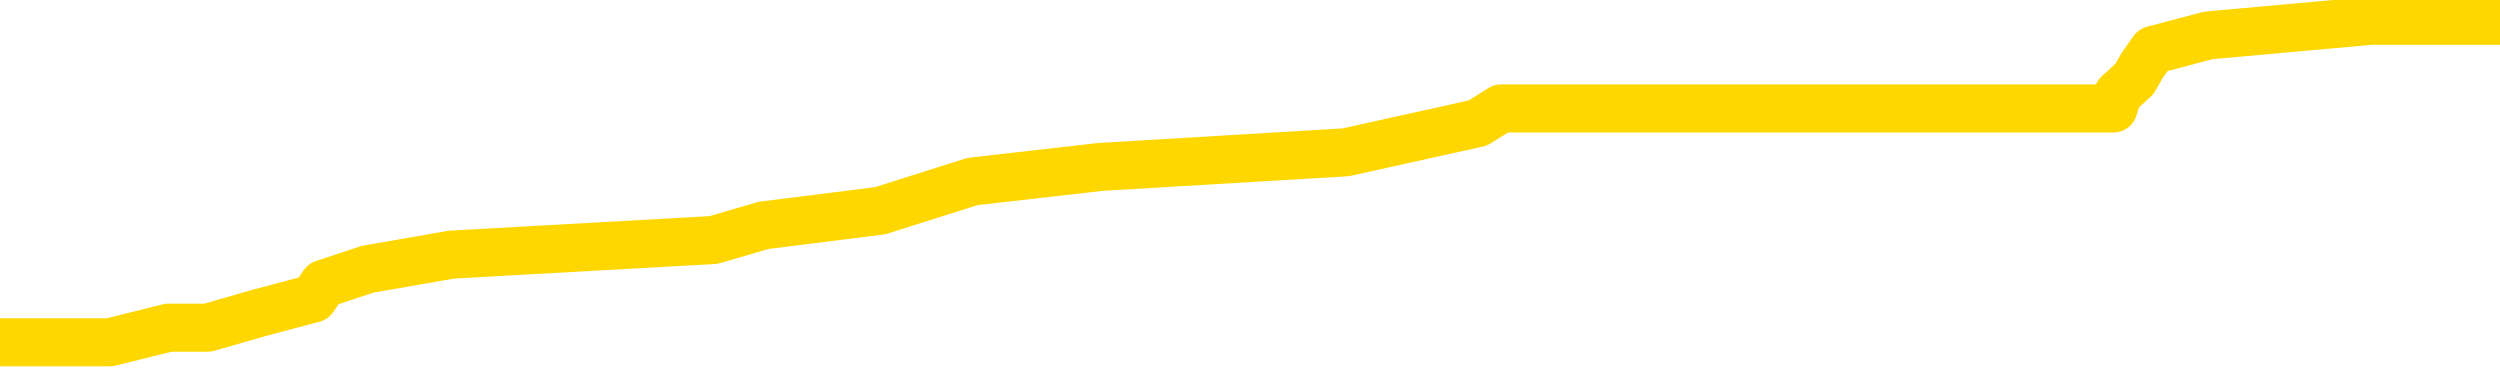 <svg xmlns="http://www.w3.org/2000/svg" version="1.1" viewBox="0 0 6500 1000">
	<path fill="none" stroke="gold" stroke-width="125" stroke-linecap="round" stroke-linejoin="round" d="M0 35896  L-225454 35896 L-225270 35858 L-224779 35782 L-224486 35744 L-224175 35668 L-223940 35630 L-223887 35554 L-223827 35478 L-223674 35440 L-223634 35364 L-223501 35326 L-223209 35288 L-222668 35288 L-222058 35250 L-222010 35250 L-221370 35212 L-221336 35212 L-220811 35212 L-220678 35174 L-220288 35098 L-219960 35022 L-219843 34946 L-219631 34870 L-218915 34870 L-218345 34832 L-218237 34832 L-218063 34794 L-217841 34718 L-217440 34680 L-217414 34604 L-216486 34528 L-216399 34452 L-216317 34376 L-216246 34300 L-215949 34262 L-215797 34186 L-213907 34224 L-213806 34224 L-213544 34224 L-213250 34262 L-213109 34186 L-212860 34186 L-212824 34148 L-212666 34110 L-212203 34034 L-211950 33996 L-211737 33920 L-211486 33882 L-211137 33844 L-210210 33768 L-210116 33692 L-209705 33654 L-208534 33578 L-207345 33540 L-207253 33464 L-207226 33388 L-206960 33312 L-206661 33236 L-206532 33160 L-206494 33083 L-205680 33083 L-205296 33122 L-204235 33160 L-204174 33160 L-203909 33920 L-203438 34642 L-203245 35364 L-202982 36086 L-202645 36048 L-202509 36010 L-202054 35972 L-201310 35934 L-201293 35896 L-201128 35820 L-201060 35820 L-200543 35782 L-199515 35782 L-199319 35744 L-198830 35706 L-198468 35668 L-198059 35668 L-197674 35706 L-195970 35706 L-195872 35706 L-195800 35706 L-195739 35706 L-195555 35668 L-195218 35668 L-194578 35630 L-194501 35592 L-194439 35592 L-194253 35554 L-194173 35554 L-193996 35516 L-193977 35478 L-193747 35478 L-193359 35440 L-192471 35440 L-192431 35402 L-192343 35364 L-192316 35288 L-191307 35250 L-191158 35174 L-191134 35136 L-191001 35098 L-190961 35060 L-189703 35022 L-189645 35022 L-189105 34984 L-189052 34984 L-189006 34984 L-188611 34946 L-188471 34908 L-188271 34870 L-188125 34870 L-187960 34870 L-187683 34908 L-187325 34908 L-186772 34870 L-186127 34832 L-185868 34756 L-185715 34718 L-185314 34680 L-185274 34642 L-185153 34604 L-185091 34642 L-185077 34642 L-184983 34642 L-184690 34604 L-184539 34452 L-184209 34376 L-184131 34300 L-184055 34262 L-183828 34148 L-183762 34072 L-183534 33996 L-183482 33920 L-183317 33882 L-182311 33844 L-182128 33806 L-181577 33768 L-181184 33692 L-180786 33654 L-179936 33578 L-179858 33540 L-179279 33502 L-178838 33502 L-178597 33464 L-178439 33464 L-178039 33388 L-178018 33388 L-177573 33350 L-177168 33312 L-177032 33236 L-176857 33160 L-176720 33083 L-176470 33007 L-175470 32969 L-175388 32931 L-175253 32893 L-175214 32855 L-174324 32817 L-174108 32779 L-173665 32741 L-173548 32703 L-173491 32665 L-172815 32665 L-172714 32627 L-172685 32627 L-171344 32589 L-170938 32551 L-170898 32513 L-169970 32475 L-169872 32437 L-169739 32399 L-169335 32361 L-169309 32323 L-169216 32285 L-168999 32247 L-168588 32171 L-167435 32095 L-167143 32019 L-167114 31943 L-166506 31905 L-166256 31829 L-166236 31791 L-165307 31753 L-165256 31677 L-165133 31639 L-165116 31563 L-164960 31525 L-164785 31449 L-164648 31411 L-164592 31373 L-164484 31335 L-164398 31297 L-164165 31259 L-164090 31221 L-163782 31183 L-163664 31145 L-163494 31107 L-163403 31069 L-163300 31069 L-163277 31031 L-163200 31031 L-163102 30955 L-162735 30917 L-162631 30879 L-162127 30841 L-161675 30803 L-161637 30765 L-161613 30727 L-161572 30689 L-161444 30651 L-161343 30613 L-160901 30575 L-160619 30537 L-160027 30499 L-159896 30461 L-159622 30385 L-159469 30347 L-159316 30309 L-159231 30233 L-159153 30195 L-158967 30157 L-158916 30157 L-158889 30119 L-158809 30081 L-158786 30043 L-158503 29967 L-157899 29891 L-156904 29853 L-156606 29815 L-155872 29777 L-155627 29739 L-155537 29701 L-154960 29663 L-154262 29625 L-153509 29587 L-153191 29549 L-152808 29473 L-152731 29435 L-152097 29397 L-151911 29359 L-151823 29359 L-151694 29359 L-151381 29321 L-151332 29283 L-151190 29245 L-151168 29207 L-150200 29169 L-149655 29131 L-149176 29131 L-149115 29131 L-148792 29131 L-148770 29093 L-148708 29093 L-148498 29055 L-148421 29017 L-148366 28979 L-148344 28941 L-148305 28903 L-148289 28865 L-147532 28827 L-147515 28789 L-146716 28751 L-146563 28713 L-145658 28675 L-145152 28637 L-144922 28561 L-144881 28561 L-144766 28522 L-144590 28484 L-143835 28522 L-143700 28484 L-143536 28446 L-143218 28408 L-143042 28332 L-142020 28256 L-141997 28180 L-141745 28142 L-141532 28066 L-140898 28028 L-140661 27952 L-140628 27876 L-140450 27800 L-140370 27724 L-140280 27686 L-140215 27610 L-139775 27534 L-139752 27496 L-139211 27458 L-138955 27420 L-138460 27382 L-137583 27344 L-137546 27306 L-137494 27268 L-137452 27230 L-137335 27192 L-137059 27154 L-136852 27078 L-136654 27002 L-136631 26926 L-136581 26850 L-136542 26812 L-136464 26774 L-135866 26698 L-135806 26660 L-135703 26622 L-135549 26584 L-134917 26546 L-134236 26508 L-133933 26432 L-133586 26394 L-133389 26356 L-133341 26280 L-133020 26242 L-132393 26204 L-132246 26166 L-132210 26128 L-132152 26090 L-132075 26014 L-131834 26014 L-131746 25976 L-131651 25938 L-131358 25900 L-131223 25862 L-131163 25824 L-131126 25748 L-130854 25748 L-129848 25710 L-129672 25672 L-129622 25672 L-129329 25634 L-129137 25558 L-128804 25520 L-128297 25482 L-127735 25406 L-127720 25330 L-127703 25292 L-127603 25216 L-127488 25140 L-127449 25064 L-127412 25026 L-127346 25026 L-127318 24988 L-127179 25026 L-126886 25026 L-126836 25026 L-126731 25026 L-126466 24988 L-126001 24950 L-125857 24950 L-125802 24874 L-125745 24836 L-125554 24798 L-125189 24760 L-124975 24760 L-124780 24760 L-124722 24760 L-124663 24684 L-124509 24646 L-124240 24608 L-123810 24798 L-123794 24798 L-123717 24760 L-123653 24722 L-123523 24456 L-123500 24418 L-123216 24380 L-123168 24342 L-123114 24304 L-122651 24266 L-122612 24266 L-122572 24228 L-122381 24190 L-121901 24152 L-121414 24114 L-121398 24076 L-121360 24038 L-121103 24000 L-121026 23923 L-120796 23885 L-120780 23809 L-120485 23733 L-120043 23695 L-119596 23657 L-119092 23619 L-118938 23581 L-118651 23543 L-118611 23467 L-118280 23429 L-118058 23391 L-117541 23315 L-117465 23277 L-117217 23201 L-117023 23125 L-116963 23087 L-116187 23049 L-116113 23049 L-115882 23011 L-115865 23011 L-115804 22973 L-115608 22935 L-115144 22935 L-115121 22897 L-114991 22897 L-113690 22897 L-113673 22897 L-113596 22859 L-113503 22859 L-113285 22859 L-113133 22821 L-112955 22859 L-112901 22897 L-112614 22935 L-112574 22935 L-112205 22935 L-111764 22935 L-111581 22935 L-111260 22897 L-110965 22897 L-110519 22821 L-110447 22783 L-109985 22707 L-109547 22669 L-109365 22631 L-107911 22555 L-107779 22517 L-107322 22441 L-107096 22403 L-106709 22327 L-106193 22251 L-105239 22175 L-104445 22099 L-103770 22061 L-103345 21985 L-103034 21947 L-102804 21833 L-102120 21719 L-102107 21605 L-101897 21453 L-101875 21415 L-101701 21339 L-100751 21301 L-100483 21225 L-99668 21187 L-99357 21111 L-99319 21073 L-99262 20997 L-98645 20959 L-98007 20883 L-96381 20845 L-95708 20807 L-95066 20807 L-94988 20807 L-94932 20807 L-94896 20807 L-94868 20769 L-94756 20693 L-94738 20655 L-94715 20617 L-94562 20579 L-94508 20503 L-94430 20465 L-94311 20427 L-94213 20389 L-94096 20351 L-93826 20275 L-93557 20237 L-93539 20161 L-93339 20123 L-93192 20047 L-92966 20009 L-92832 19971 L-92523 19933 L-92463 19895 L-92110 19819 L-91761 19781 L-91660 19743 L-91596 19667 L-91536 19629 L-91152 19553 L-90771 19515 L-90666 19477 L-90406 19438 L-90135 19362 L-89976 19324 L-89943 19286 L-89881 19248 L-89740 19210 L-89556 19172 L-89512 19134 L-89224 19134 L-89207 19096 L-88974 19096 L-88913 19058 L-88875 19058 L-88295 19020 L-88161 18982 L-88138 18830 L-88120 18564 L-88102 18260 L-88086 17956 L-88062 17652 L-88046 17424 L-88025 17158 L-88008 16892 L-87985 16740 L-87968 16588 L-87946 16474 L-87930 16398 L-87881 16284 L-87808 16170 L-87774 15980 L-87750 15828 L-87714 15676 L-87673 15524 L-87636 15448 L-87620 15296 L-87596 15182 L-87559 15106 L-87542 14992 L-87519 14916 L-87501 14839 L-87483 14763 L-87467 14687 L-87437 14573 L-87411 14459 L-87366 14421 L-87350 14345 L-87308 14307 L-87260 14231 L-87189 14155 L-87174 14079 L-87158 14003 L-87095 13965 L-87056 13927 L-87017 13889 L-86851 13851 L-86786 13813 L-86770 13775 L-86726 13699 L-86667 13661 L-86455 13623 L-86421 13585 L-86379 13547 L-86301 13509 L-85763 13471 L-85685 13433 L-85581 13357 L-85492 13319 L-85316 13281 L-84965 13243 L-84810 13205 L-84372 13167 L-84215 13129 L-84085 13091 L-83381 13015 L-83180 12977 L-82220 12901 L-81737 12863 L-81638 12863 L-81546 12825 L-81301 12787 L-81228 12749 L-80785 12673 L-80689 12635 L-80674 12597 L-80658 12559 L-80633 12521 L-80167 12483 L-79950 12445 L-79810 12407 L-79517 12369 L-79428 12331 L-79387 12293 L-79357 12255 L-79184 12217 L-79125 12179 L-79049 12141 L-78969 12103 L-78899 12103 L-78590 12065 L-78504 12027 L-78291 11989 L-78256 11951 L-77572 11913 L-77473 11875 L-77268 11837 L-77222 11799 L-76943 11761 L-76881 11723 L-76864 11647 L-76786 11609 L-76478 11533 L-76454 11495 L-76400 11419 L-76377 11381 L-76255 11343 L-76119 11267 L-75875 11229 L-75749 11229 L-75102 11191 L-75086 11191 L-75061 11191 L-74881 11115 L-74805 11077 L-74713 11039 L-74286 11001 L-73869 10963 L-73476 10887 L-73398 10849 L-73379 10811 L-73016 10773 L-72779 10735 L-72551 10697 L-72238 10659 L-72160 10621 L-72079 10545 L-71901 10469 L-71886 10431 L-71620 10354 L-71540 10316 L-71310 10278 L-71084 10240 L-70768 10240 L-70593 10202 L-70232 10202 L-69840 10164 L-69771 10088 L-69707 10050 L-69567 9974 L-69515 9936 L-69413 9860 L-68911 9822 L-68714 9784 L-68467 9746 L-68282 9708 L-67982 9670 L-67906 9632 L-67740 9556 L-66856 9518 L-66827 9442 L-66704 9366 L-66125 9328 L-66048 9290 L-65334 9290 L-65022 9290 L-64809 9290 L-64792 9290 L-64406 9290 L-63881 9214 L-63435 9176 L-63105 9138 L-62952 9100 L-62626 9100 L-62448 9062 L-62367 9062 L-62160 8986 L-61985 8948 L-61056 8910 L-60167 8872 L-60127 8834 L-59899 8834 L-59520 8796 L-58733 8758 L-58498 8720 L-58422 8682 L-58065 8644 L-57493 8568 L-57226 8530 L-56840 8492 L-56736 8492 L-56566 8492 L-55948 8492 L-55737 8492 L-55429 8492 L-55376 8454 L-55248 8416 L-55195 8378 L-55076 8340 L-54740 8264 L-53780 8226 L-53649 8150 L-53447 8112 L-52816 8074 L-52505 8036 L-52091 7998 L-52063 7960 L-51918 7922 L-51498 7884 L-50165 7884 L-50118 7846 L-49990 7770 L-49973 7732 L-49395 7656 L-49189 7618 L-49160 7580 L-49119 7542 L-49062 7504 L-49024 7466 L-48946 7428 L-48803 7390 L-48348 7352 L-48230 7314 L-47945 7276 L-47572 7238 L-47476 7200 L-47149 7162 L-46795 7124 L-46625 7086 L-46577 7048 L-46468 7010 L-46379 6972 L-46352 6934 L-46275 6858 L-45972 6820 L-45938 6744 L-45866 6706 L-45498 6668 L-45163 6630 L-45082 6630 L-44862 6592 L-44691 6554 L-44663 6516 L-44166 6478 L-43617 6402 L-42736 6364 L-42638 6288 L-42561 6250 L-42286 6212 L-42039 6136 L-41965 6098 L-41904 6022 L-41785 5984 L-41742 5946 L-41632 5908 L-41555 5832 L-40855 5793 L-40609 5755 L-40570 5717 L-40413 5679 L-39814 5679 L-39587 5679 L-39495 5679 L-39020 5679 L-38423 5603 L-37903 5565 L-37882 5527 L-37736 5489 L-37416 5489 L-36875 5489 L-36643 5489 L-36472 5489 L-35986 5451 L-35758 5413 L-35673 5375 L-35327 5337 L-35001 5337 L-34478 5299 L-34151 5261 L-33550 5223 L-33352 5147 L-33301 5109 L-33260 5071 L-32979 5033 L-32294 4957 L-31984 4919 L-31959 4843 L-31768 4805 L-31545 4767 L-31459 4729 L-30796 4653 L-30771 4615 L-30549 4539 L-30219 4501 L-29867 4425 L-29663 4387 L-29430 4311 L-29172 4273 L-28983 4197 L-28936 4159 L-28708 4121 L-28674 4083 L-28517 4045 L-28303 4007 L-28130 3969 L-28039 3931 L-27761 3893 L-27518 3855 L-27202 3817 L-26776 3817 L-26739 3817 L-26255 3817 L-26022 3817 L-25810 3779 L-25584 3741 L-25034 3741 L-24787 3703 L-23953 3703 L-23897 3665 L-23875 3627 L-23717 3589 L-23256 3551 L-23215 3513 L-22875 3437 L-22742 3399 L-22519 3361 L-21947 3323 L-21475 3285 L-21281 3247 L-21088 3209 L-20898 3171 L-20796 3133 L-20428 3095 L-20382 3057 L-20300 3019 L-19007 2981 L-18959 2943 L-18690 2943 L-18545 2943 L-17994 2943 L-17878 2905 L-17796 2867 L-17437 2829 L-17213 2791 L-16932 2753 L-16602 2677 L-16095 2639 L-15982 2601 L-15903 2563 L-15739 2525 L-15445 2525 L-14976 2525 L-14779 2563 L-14729 2563 L-14079 2525 L-13957 2487 L-13503 2487 L-13467 2449 L-12999 2411 L-12888 2373 L-12872 2335 L-12656 2335 L-12475 2297 L-11943 2297 L-10914 2297 L-10714 2259 L-10256 2221 L-9308 2145 L-9209 2107 L-8855 2031 L-8794 1993 L-8780 1955 L-8745 1917 L-8375 1879 L-8255 1841 L-8013 1803 L-7849 1765 L-7662 1727 L-7541 1689 L-6471 1613 L-5612 1575 L-5400 1499 L-5303 1461 L-5129 1385 L-4796 1347 L-4724 1309 L-4666 1270 L-4491 1270 L-4102 1232 L-3867 1194 L-3755 1156 L-3638 1118 L-2657 1080 L-2632 1042 L-2038 966 L-2005 966 L-1857 928 L-1572 890 L-660 890 L285 890 L438 852 L540 852 L672 814 L815 776 L841 738 L956 700 L1174 662 L1855 624 L1985 586 L2288 548 L2528 472 L2861 434 L3499 396 L3842 320 L3903 282 L4059 282 L4981 282 L5451 282 L5495 282 L5507 244 L5549 206 L5571 168 L5598 130 L5742 92 L6164 54 L6500 54" />
</svg>
